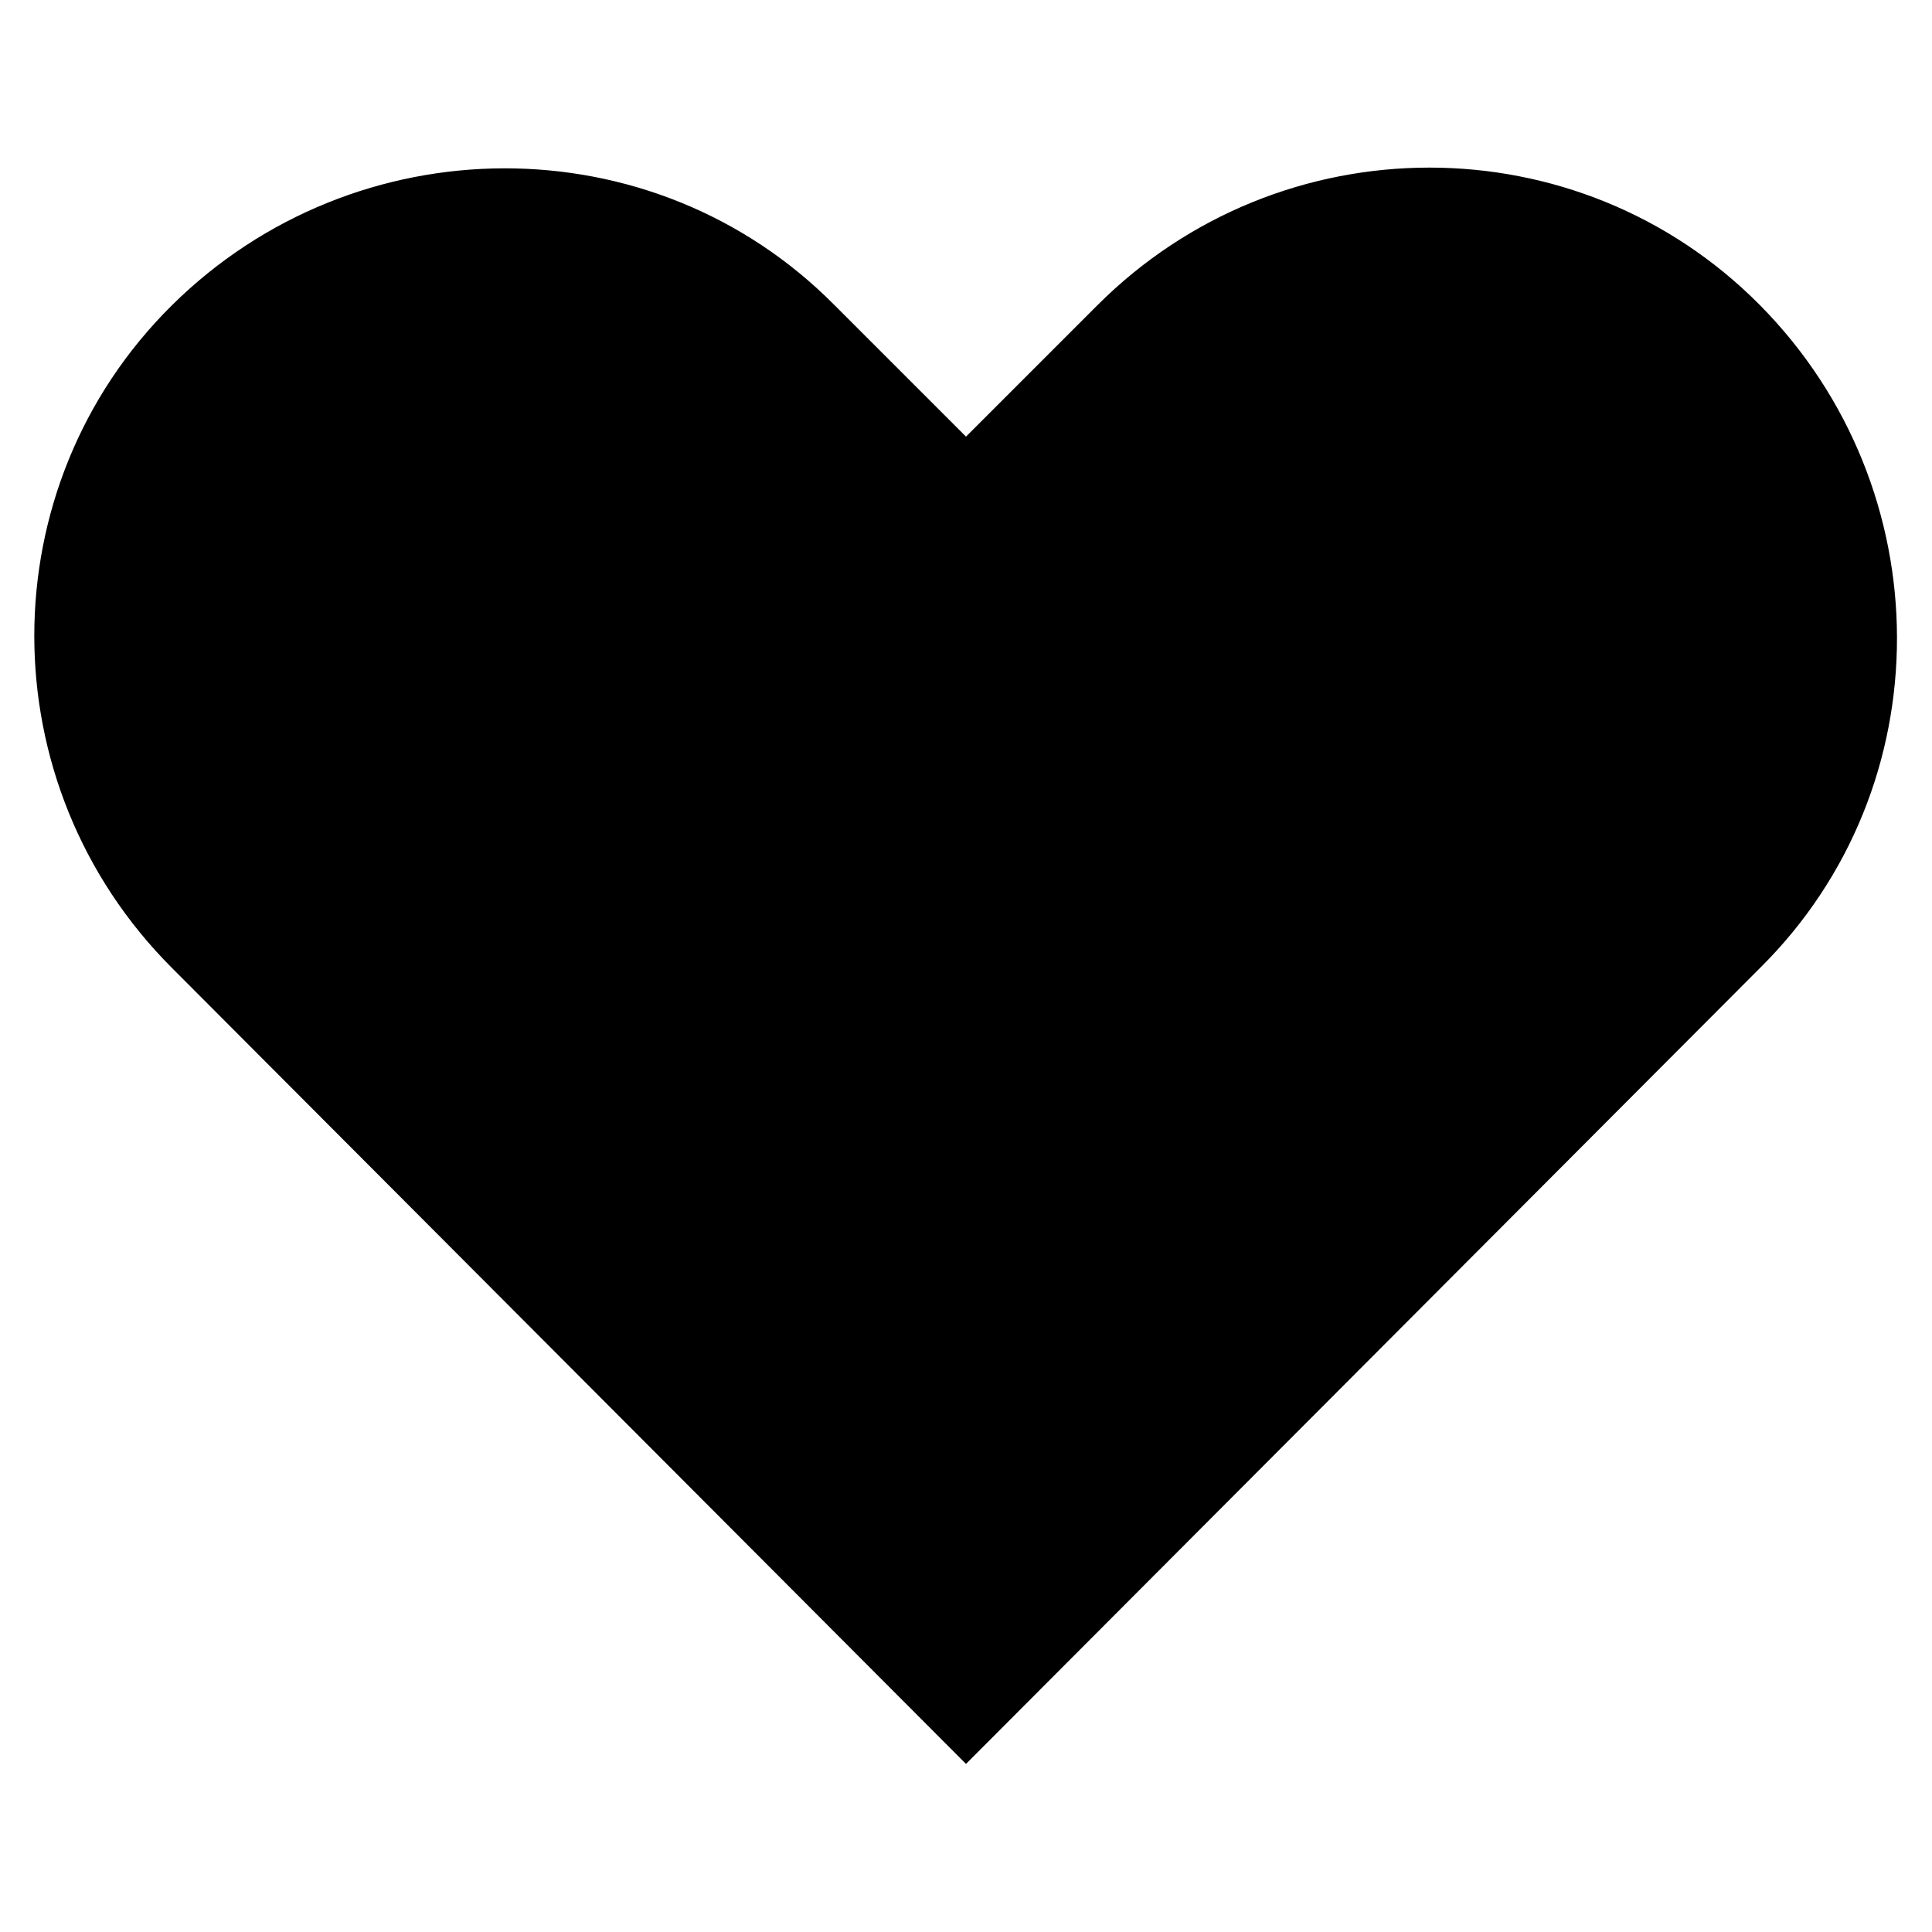 <svg xmlns="http://www.w3.org/2000/svg" xmlns:xlink="http://www.w3.org/1999/xlink" version="1.1" x="0px" y="0px" viewBox="0 0 100 100" enable-background="new 0 0 100 100" xml:space="preserve"><path d="M50,91.3L8.9,50.1c-9.5-9.5-9.5-24.9,0-34.3s24.9-9.5,34.3,0l6.8,6.8l6.8-6.8c9.5-9.5,24.9-9.5,34.3,0s9.5,24.9,0,34.3  L50,91.3z"></path></svg>
